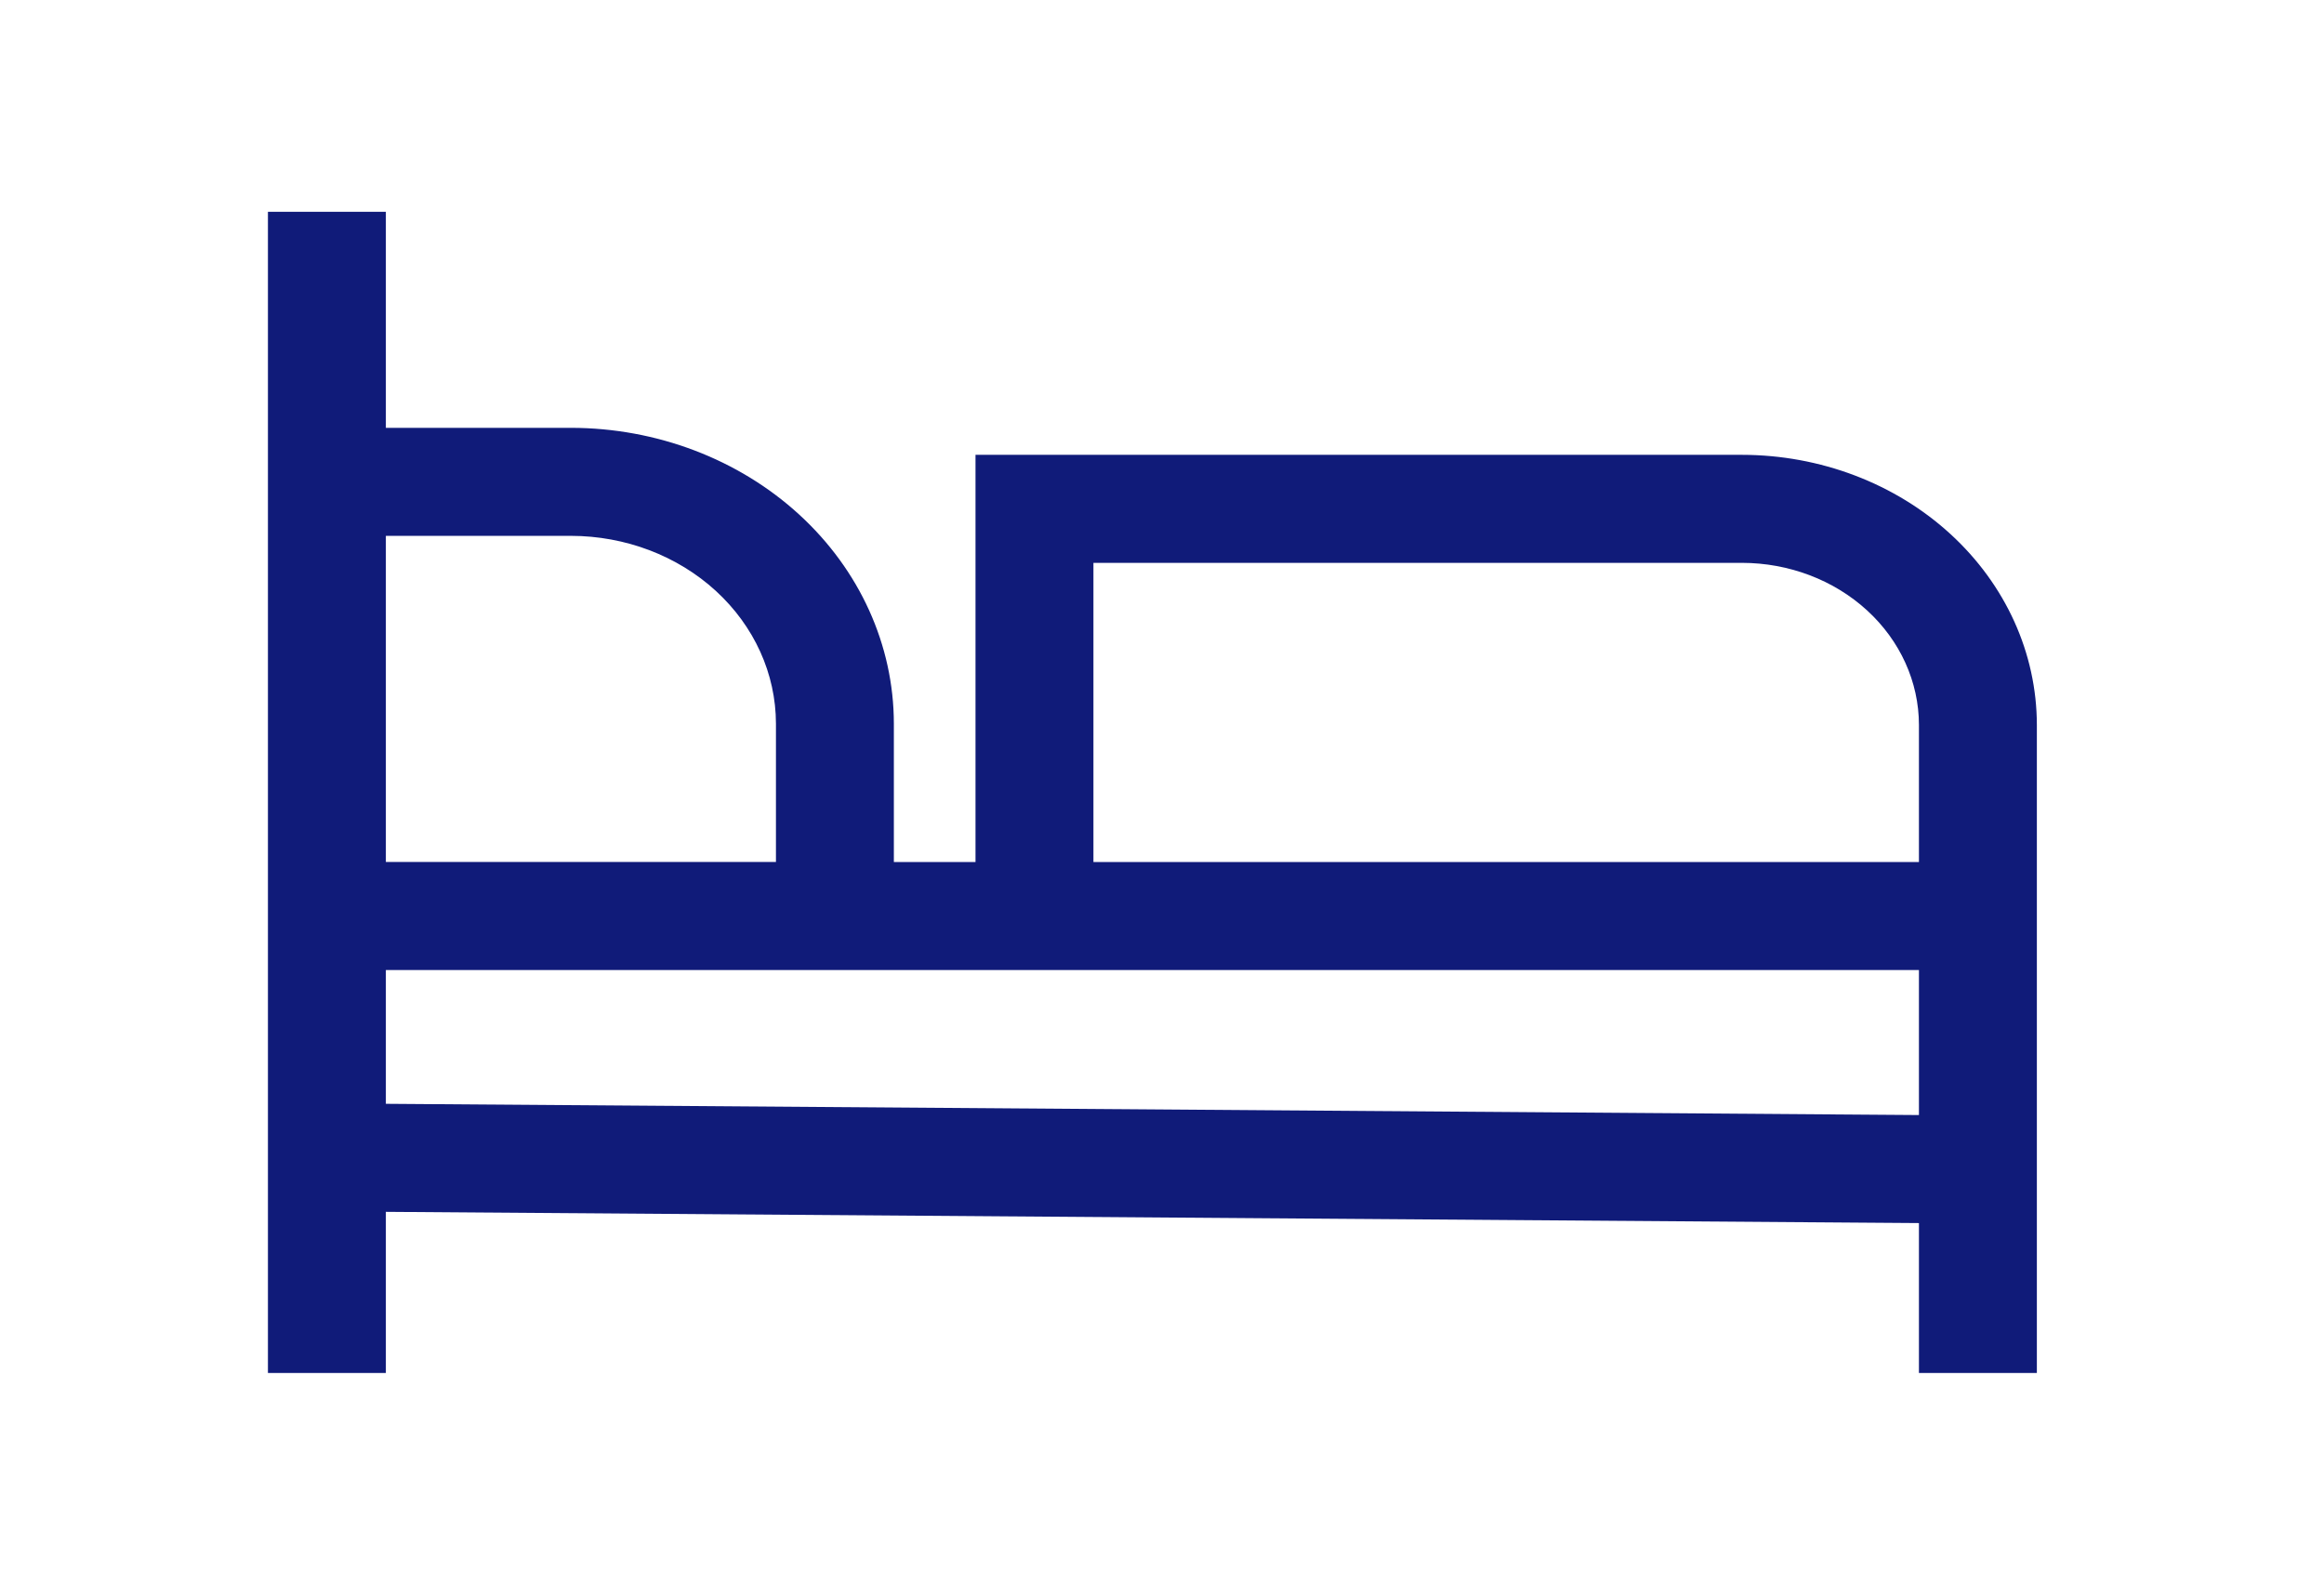 <svg width="121" height="83" viewBox="0 0 121 83" fill="none" xmlns="http://www.w3.org/2000/svg">
<path d="M90.7 23.685H50.79V44.888H46.539V37.681C46.535 33.597 44.762 29.682 41.61 26.795C38.458 23.908 34.185 22.283 29.728 22.279H20.09V11.029H13.95V71.498H20.09V63.105L99.91 63.69V71.498H106.05V37.748C106.045 34.019 104.427 30.445 101.549 27.808C98.671 25.172 94.77 23.689 90.7 23.685ZM20.09 27.904H29.728C32.557 27.907 35.27 28.938 37.27 30.77C39.271 32.603 40.396 35.088 40.4 37.68V44.887H20.09V27.904ZM99.91 58.065L20.09 57.48V50.513H99.91V58.065ZM99.91 44.888H56.93V29.31H90.7C93.142 29.313 95.483 30.202 97.209 31.784C98.936 33.366 99.907 35.511 99.91 37.748V44.888Z" fill="#101B79"/>
</svg>
